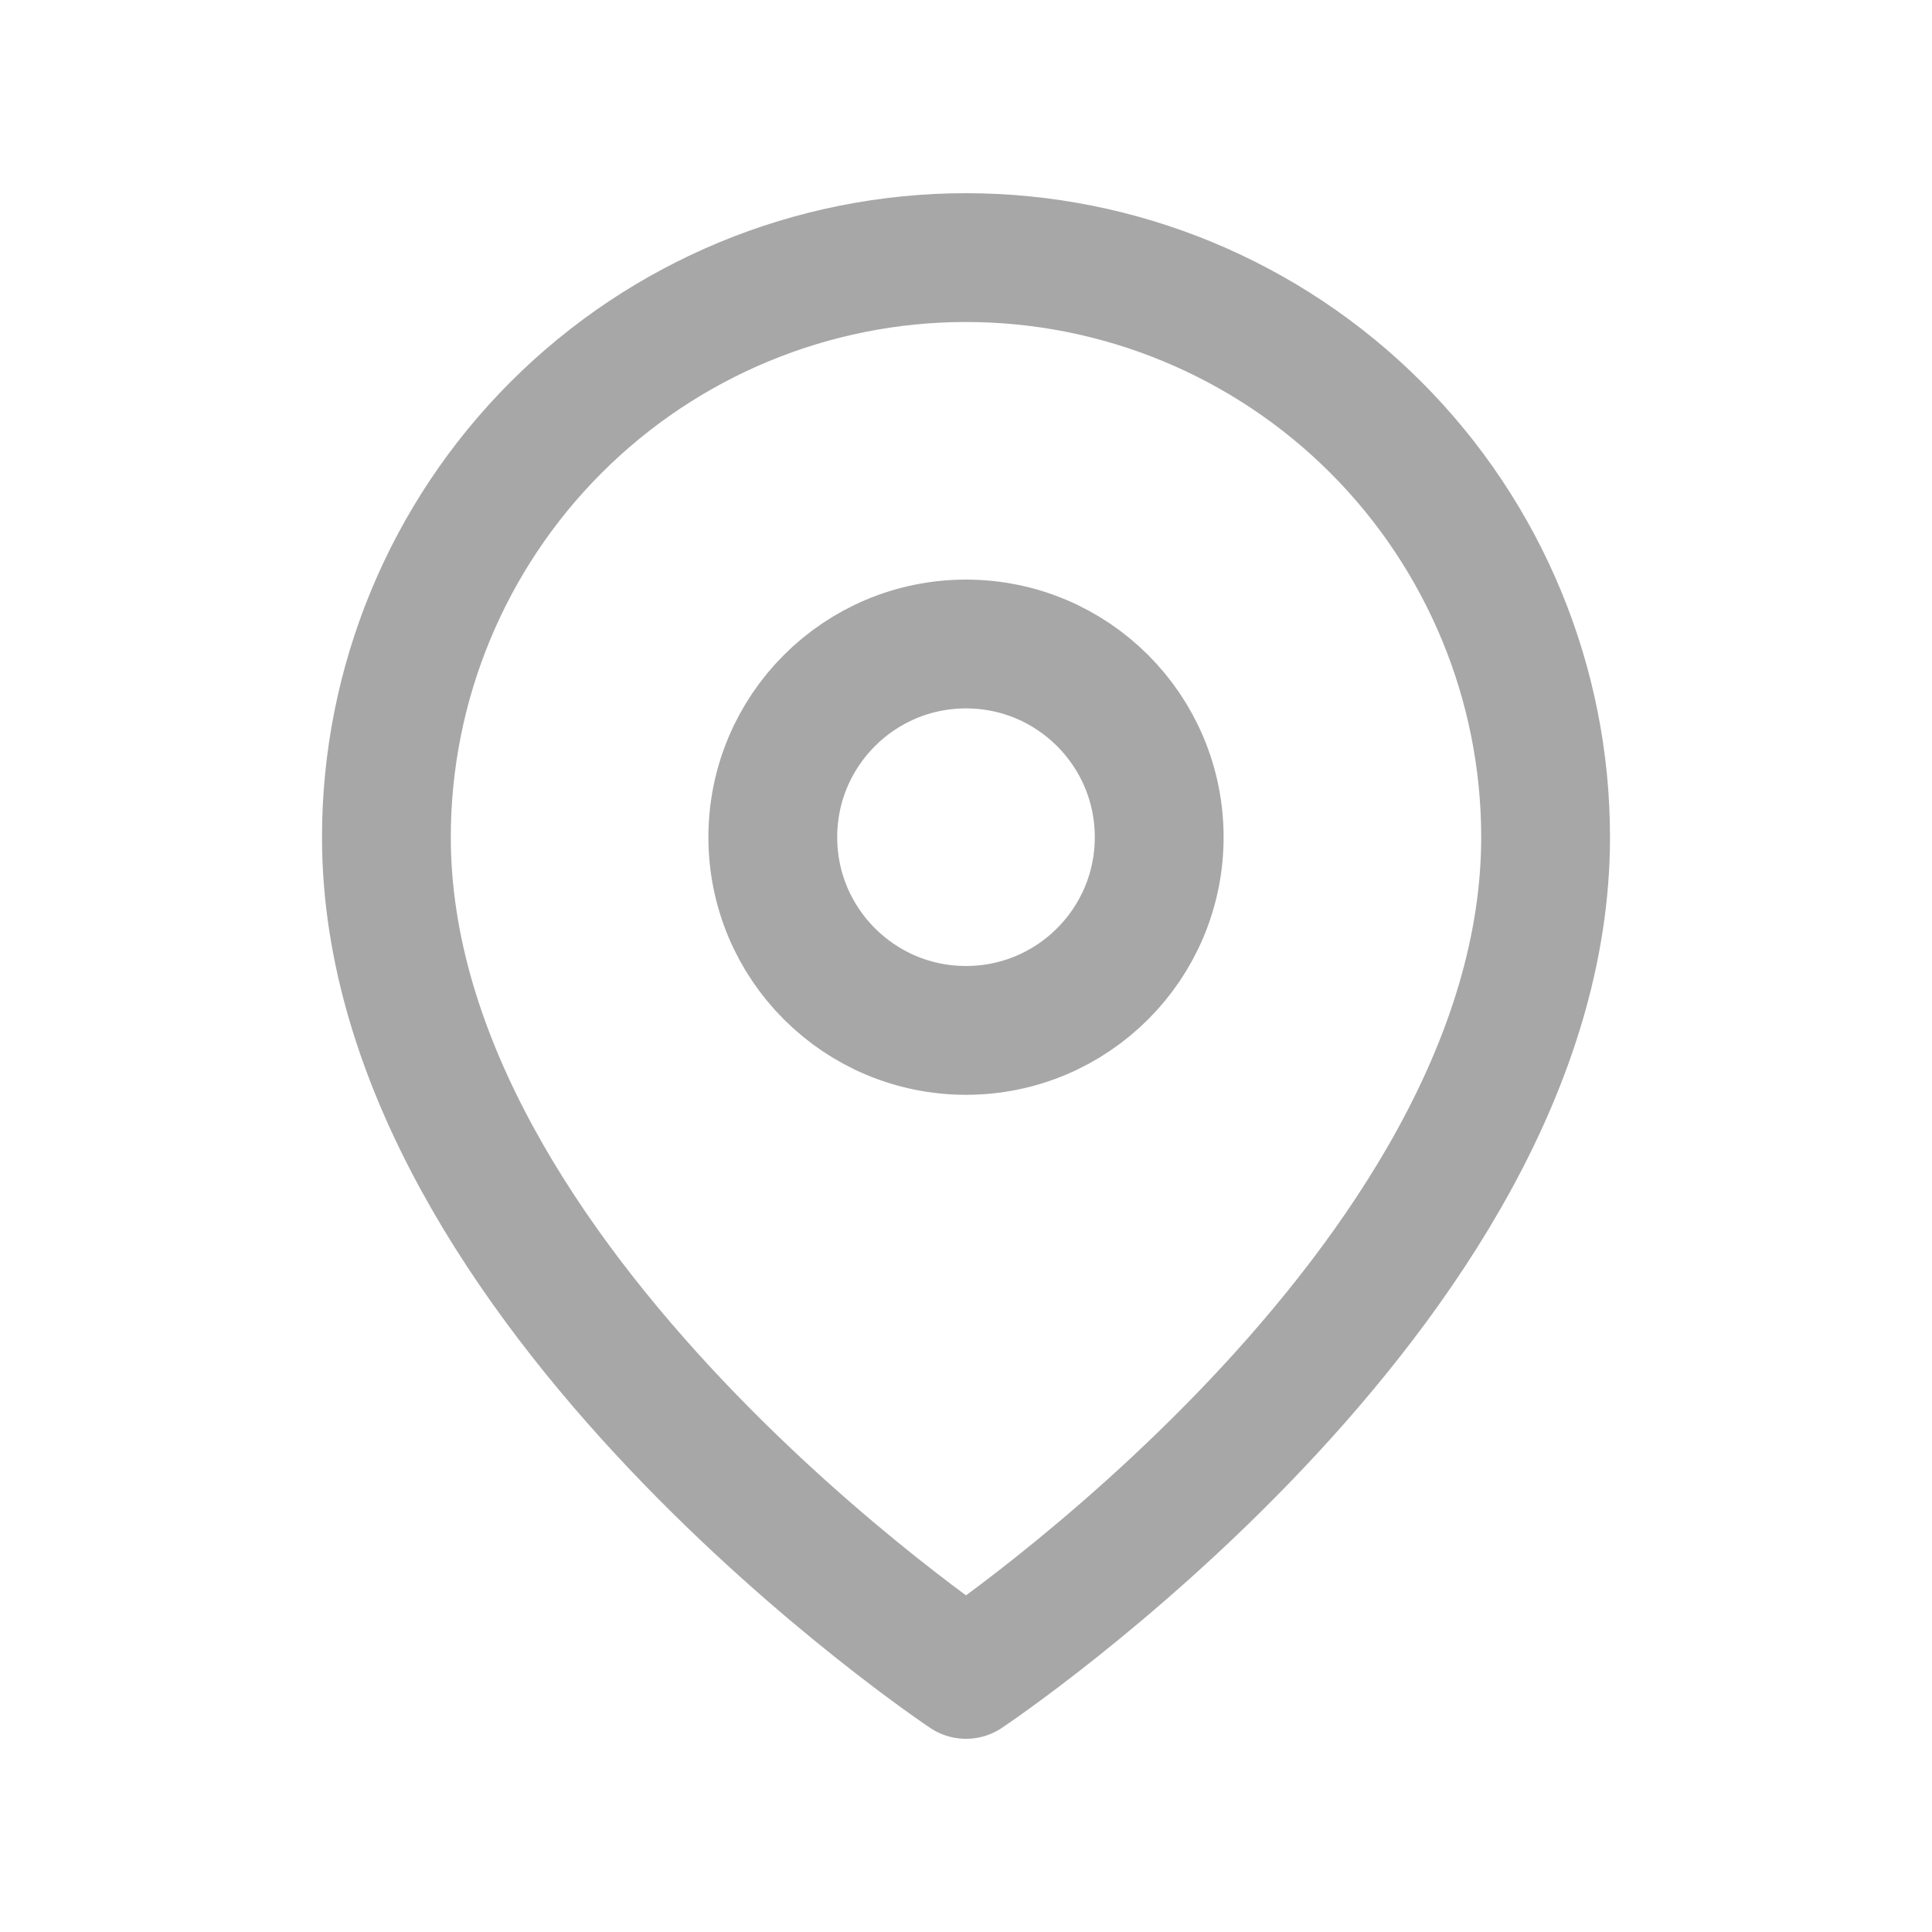 <svg width="30" height="30" viewBox="0 0 30 30" fill="none" xmlns="http://www.w3.org/2000/svg">
<g clip-path="url(#clip0_4_423)">
<g clip-path="url(#clip1_4_423)">
<path d="M24 13C24 20 15 26 15 26C15 26 6 20 6 13C6 10.613 6.948 8.324 8.636 6.636C10.324 4.948 12.613 4 15 4C17.387 4 19.676 4.948 21.364 6.636C23.052 8.324 24 10.613 24 13Z" stroke="#A7A7A7" stroke-width="2" stroke-linecap="round" stroke-linejoin="round"/>
<path d="M15 16C16.657 16 18 14.657 18 13C18 11.343 16.657 10 15 10C13.343 10 12 11.343 12 13C12 14.657 13.343 16 15 16Z" stroke="#A7A7A7" stroke-width="2" stroke-linecap="round" stroke-linejoin="round"/>
</g>
</g>
<defs>
<clipPath id="clip0_4_423">
<rect width="24" height="24" fill="white" transform="translate(3 3)"/>
</clipPath>
<clipPath id="clip1_4_423">
<rect width="24" height="24" fill="white" transform="translate(3 3)"/>
</clipPath>
</defs>
</svg>
